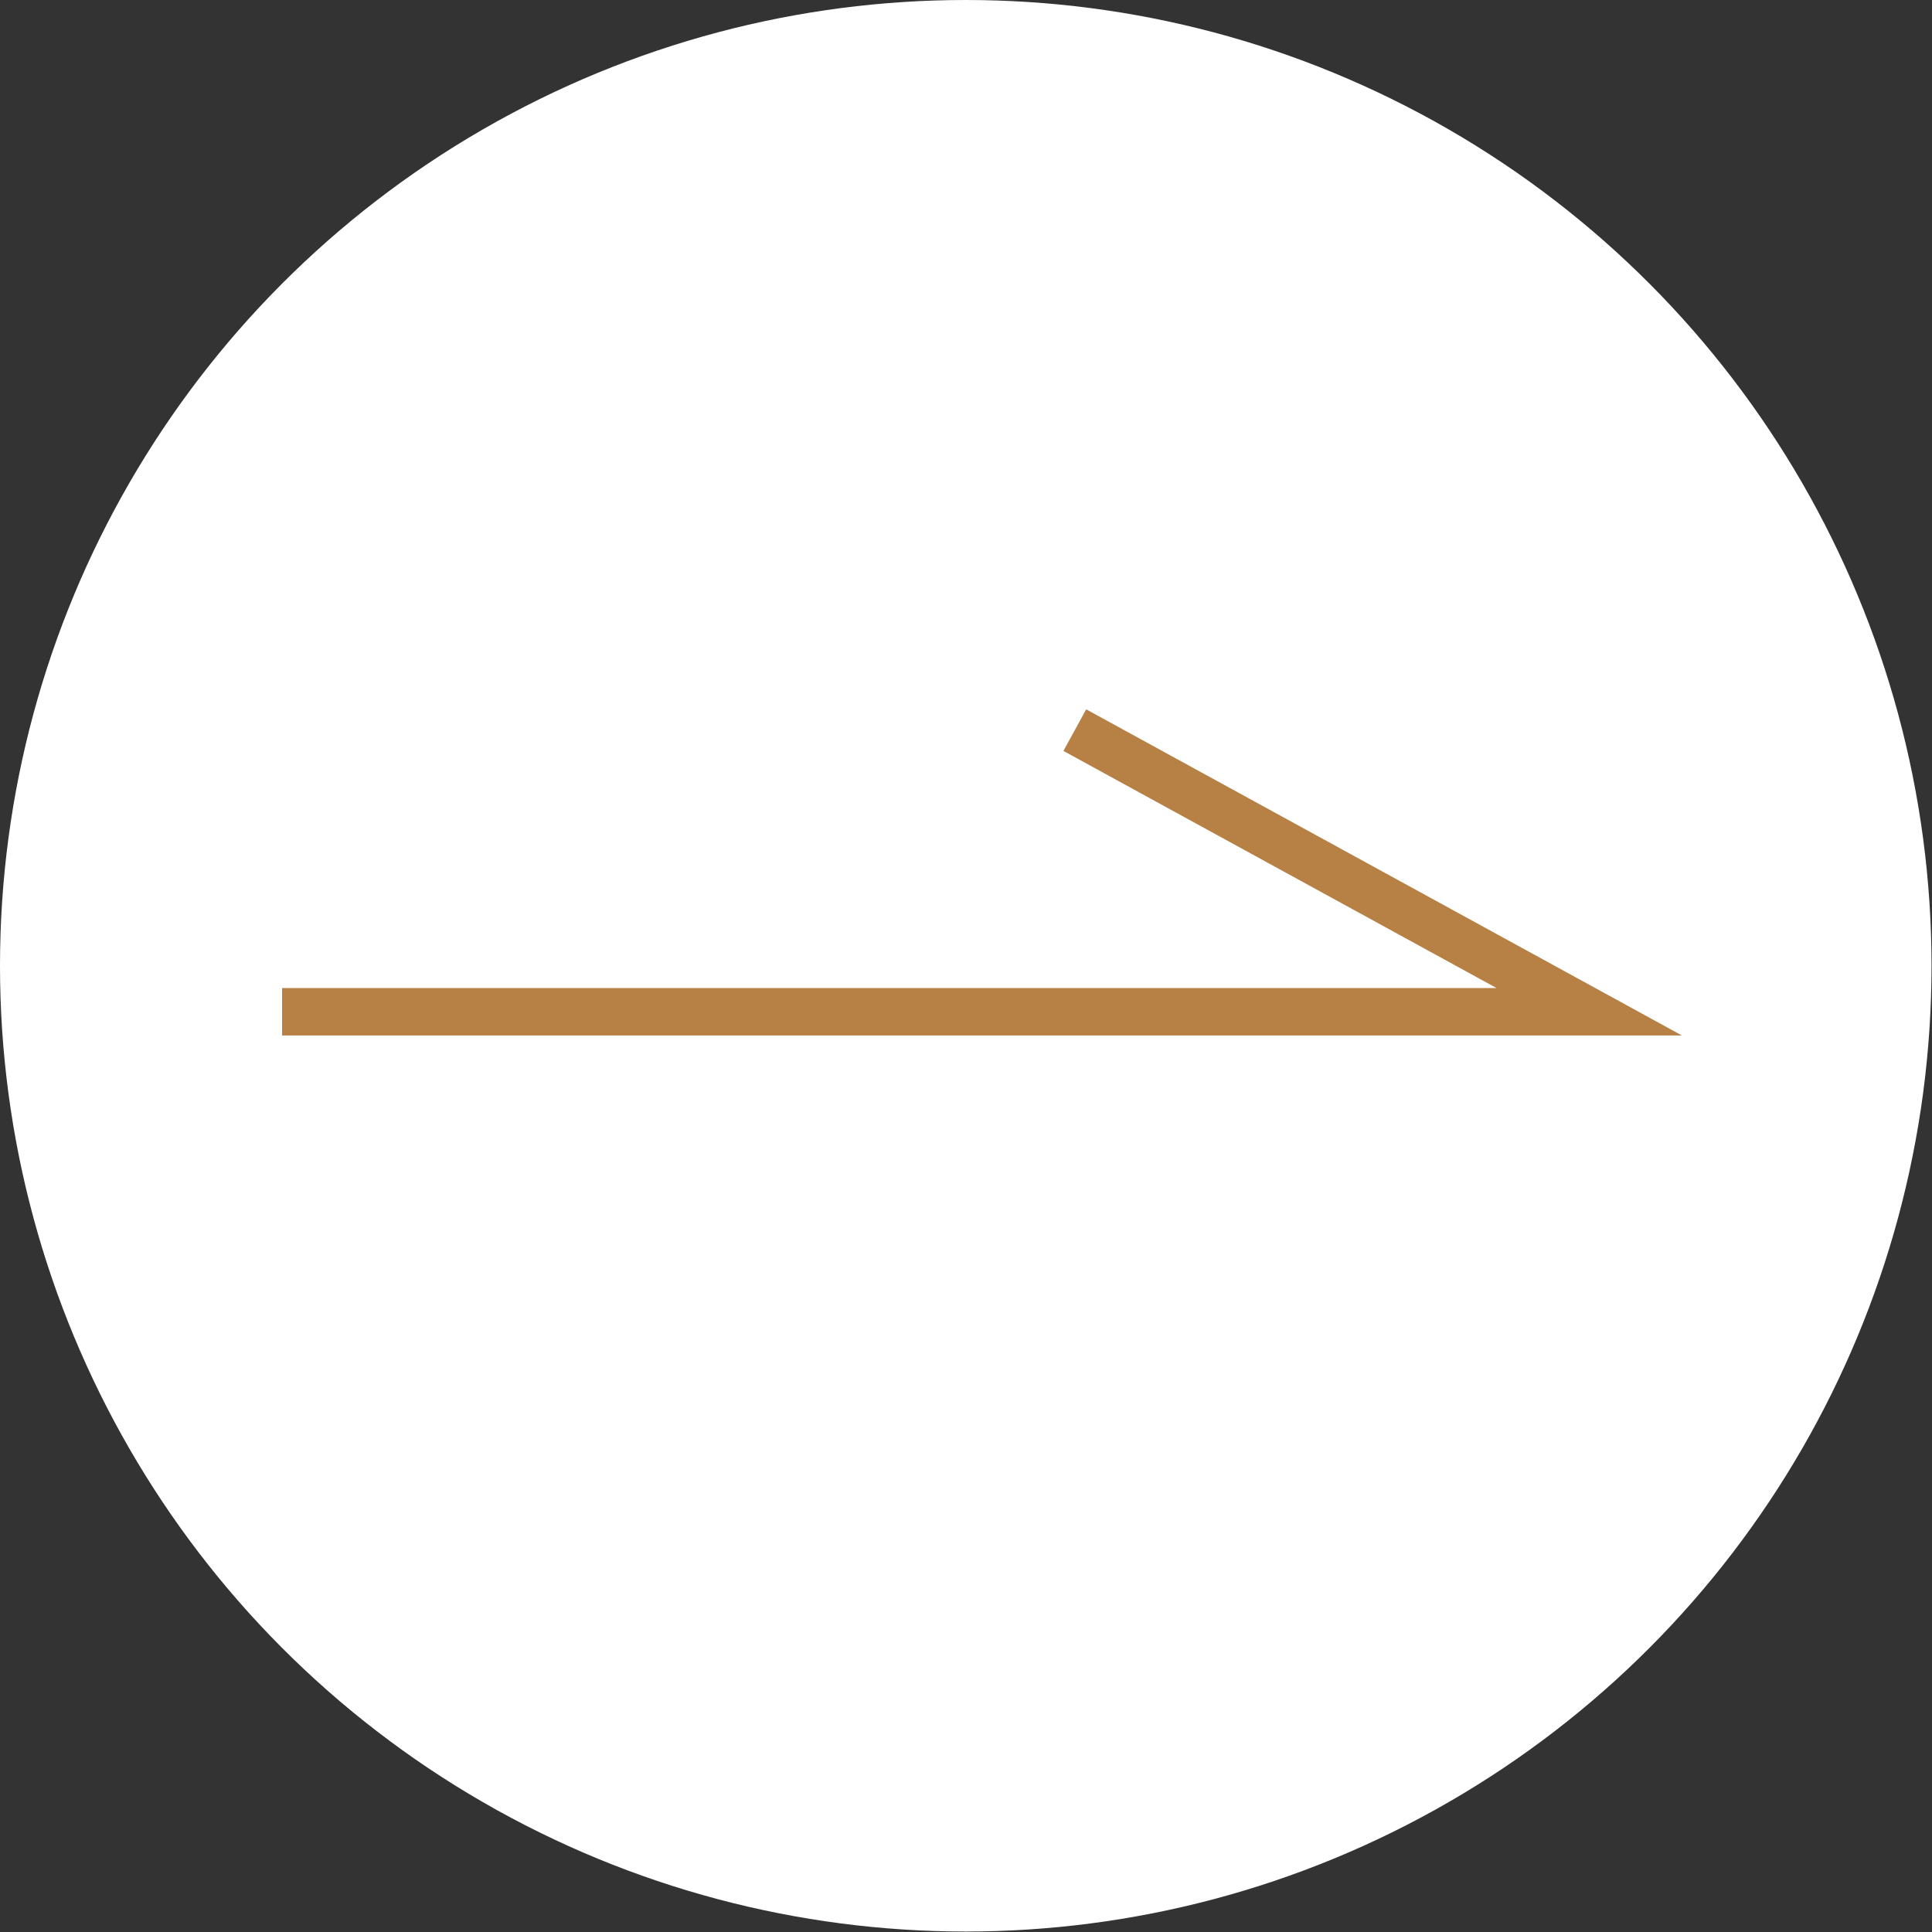 <?xml version="1.0" encoding="UTF-8"?>
<svg id="_圖層_2" data-name="圖層 2" xmlns="http://www.w3.org/2000/svg" viewBox="0 0 40.75 40.75">
  <rect x="0" y="0" width="40.75" height="40.75" fill="#333333" stroke="none"/>
  <defs>
    <style>
      .cls-1 {
        fill: #fff;
      }

      .cls-2 {
        fill: none;
        stroke: #b78044;
        stroke-miterlimit: 10;
      }
    </style>
  </defs>
  <g id="text">
    <g>
      <circle class="cls-1" cx="20.37" cy="20.37" r="20.37"/>
      <polyline class="cls-2" points="22.67 15.4 33.52 21.34 5.95 21.34"/>
    </g>
  </g>
</svg>